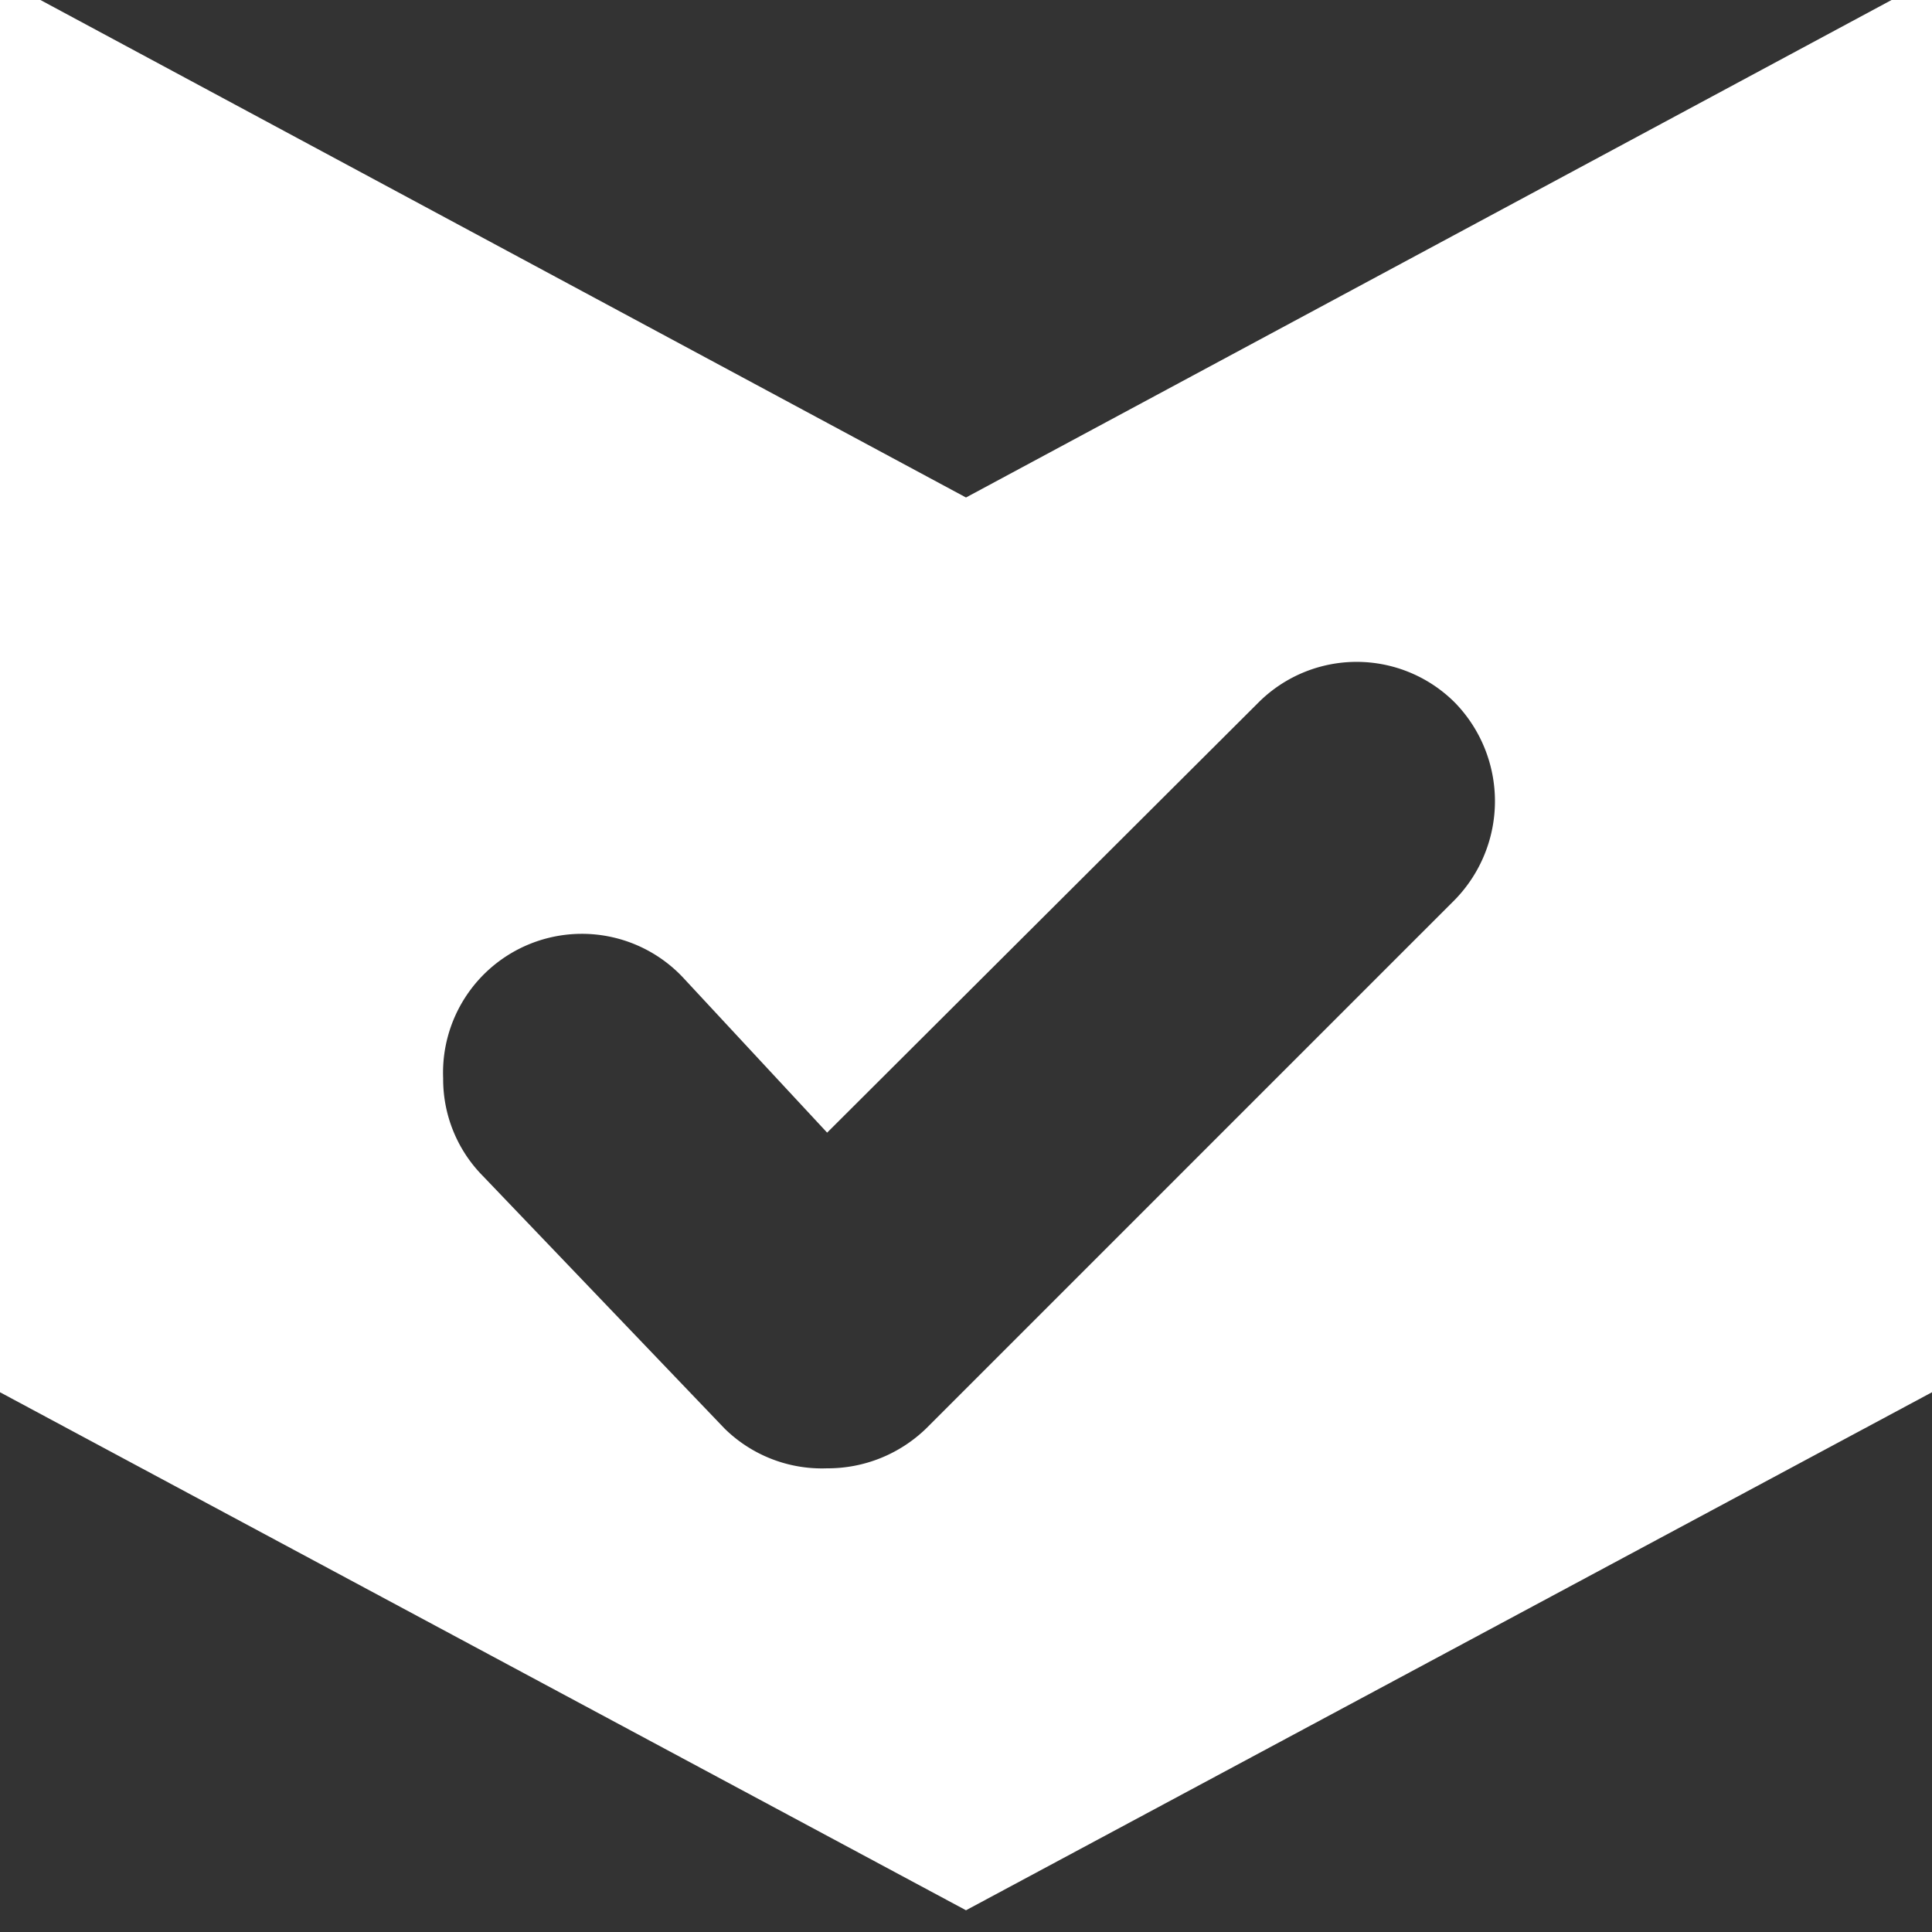 <svg id="Layer_1" data-name="Layer 1" xmlns="http://www.w3.org/2000/svg" viewBox="0 0 16 16"><rect x="0" y="0" width="16" height="16" fill="#333333" stroke="none"/><defs><style>.cls-1{fill:#fff;}</style></defs><title>connected-dark</title><path class="cls-1" d="M8,4.12,0-.18V11.53l8,4.29,8-4.29V-.18Zm4.05,3.33L7.67,11.83a1.17,1.17,0,0,1-.82.33A1.15,1.15,0,0,1,6,11.83L4,9.74a1.14,1.14,0,0,1-.33-.81,1.15,1.15,0,0,1,2-.82L6.85,9.38l3.57-3.56a1.15,1.15,0,0,1,1.63,0,1.17,1.17,0,0,1,0,1.63Z"/></svg>